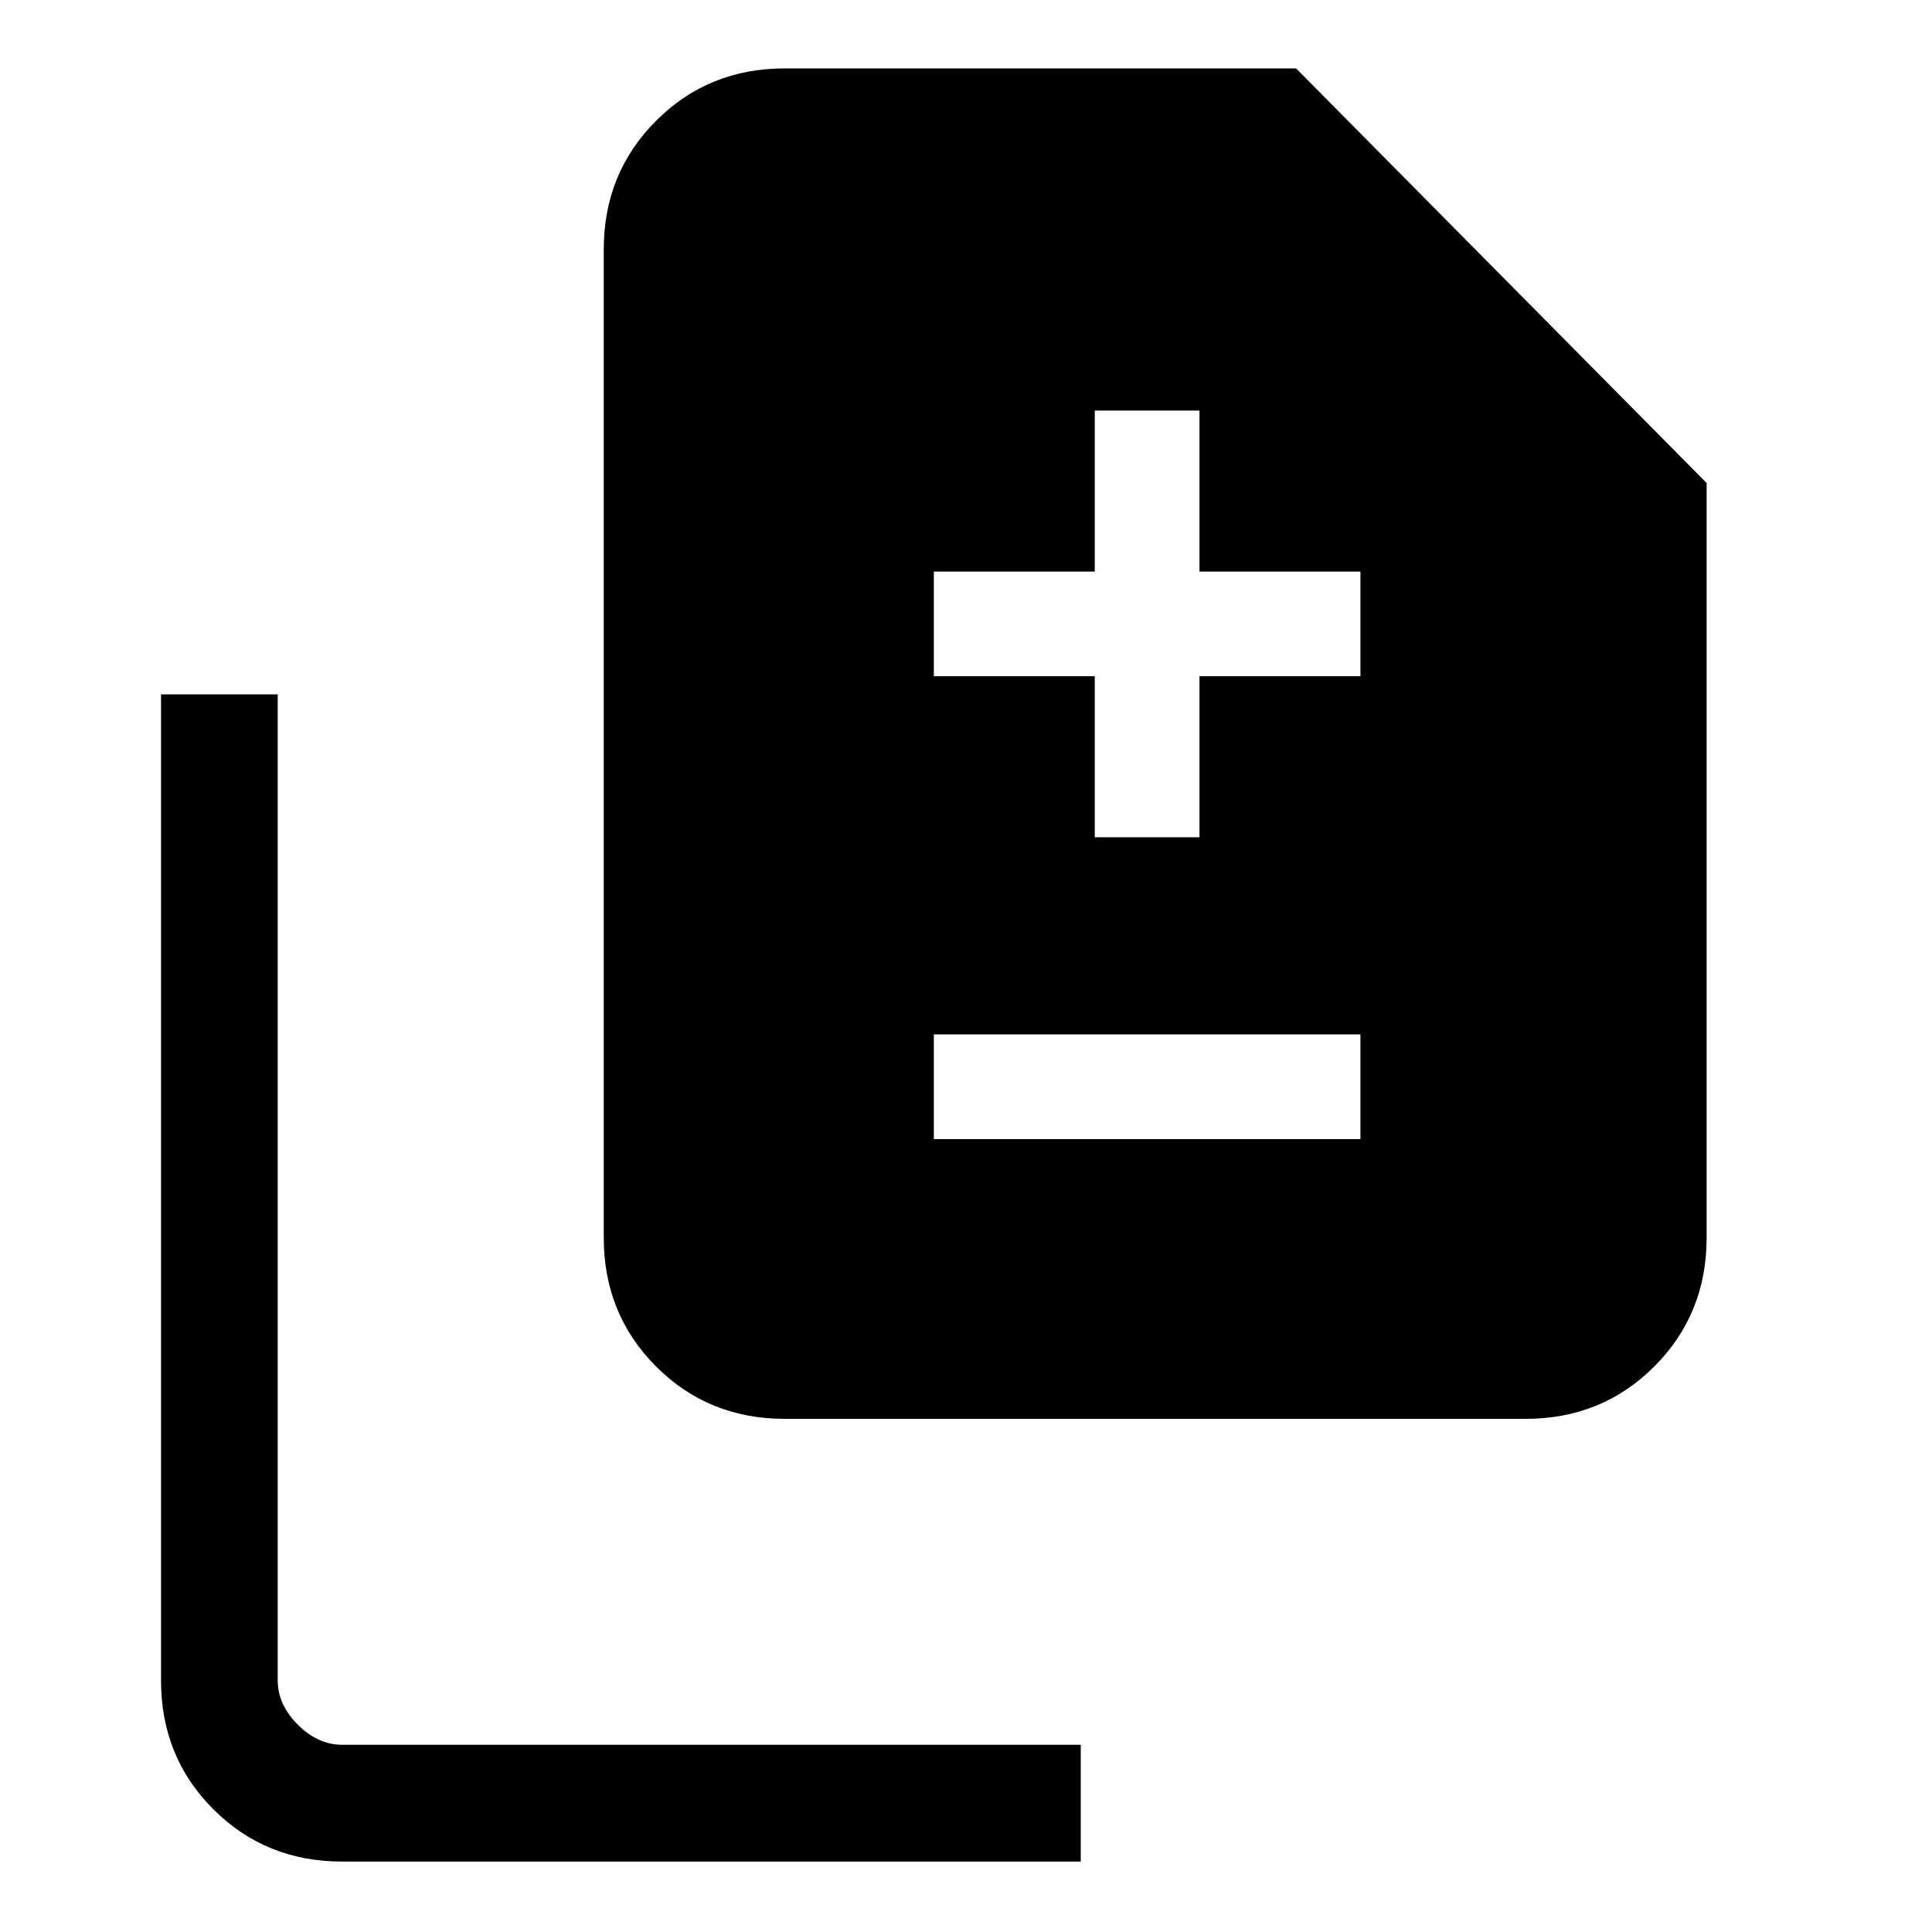 <svg xmlns="http://www.w3.org/2000/svg" height="20" width="20"><path d="M11.333 8.667h1.084V7h1.666V5.917h-1.666V4.25h-1.084v1.667H9.667V7h1.666Zm-1.666 3.125h4.416v-1.084H9.667Zm-1.542 2.896q-.792 0-1.333-.542-.542-.542-.542-1.334V2.583q0-.791.542-1.333.541-.542 1.333-.542h5.292L17.667 5v7.812q0 .792-.542 1.334t-1.333.542Zm-4.583 4.583q-.792 0-1.334-.542-.541-.541-.541-1.333V7.188h1.208v10.208q0 .25.208.458.209.208.459.208h7.646v1.209Z"/></svg>
